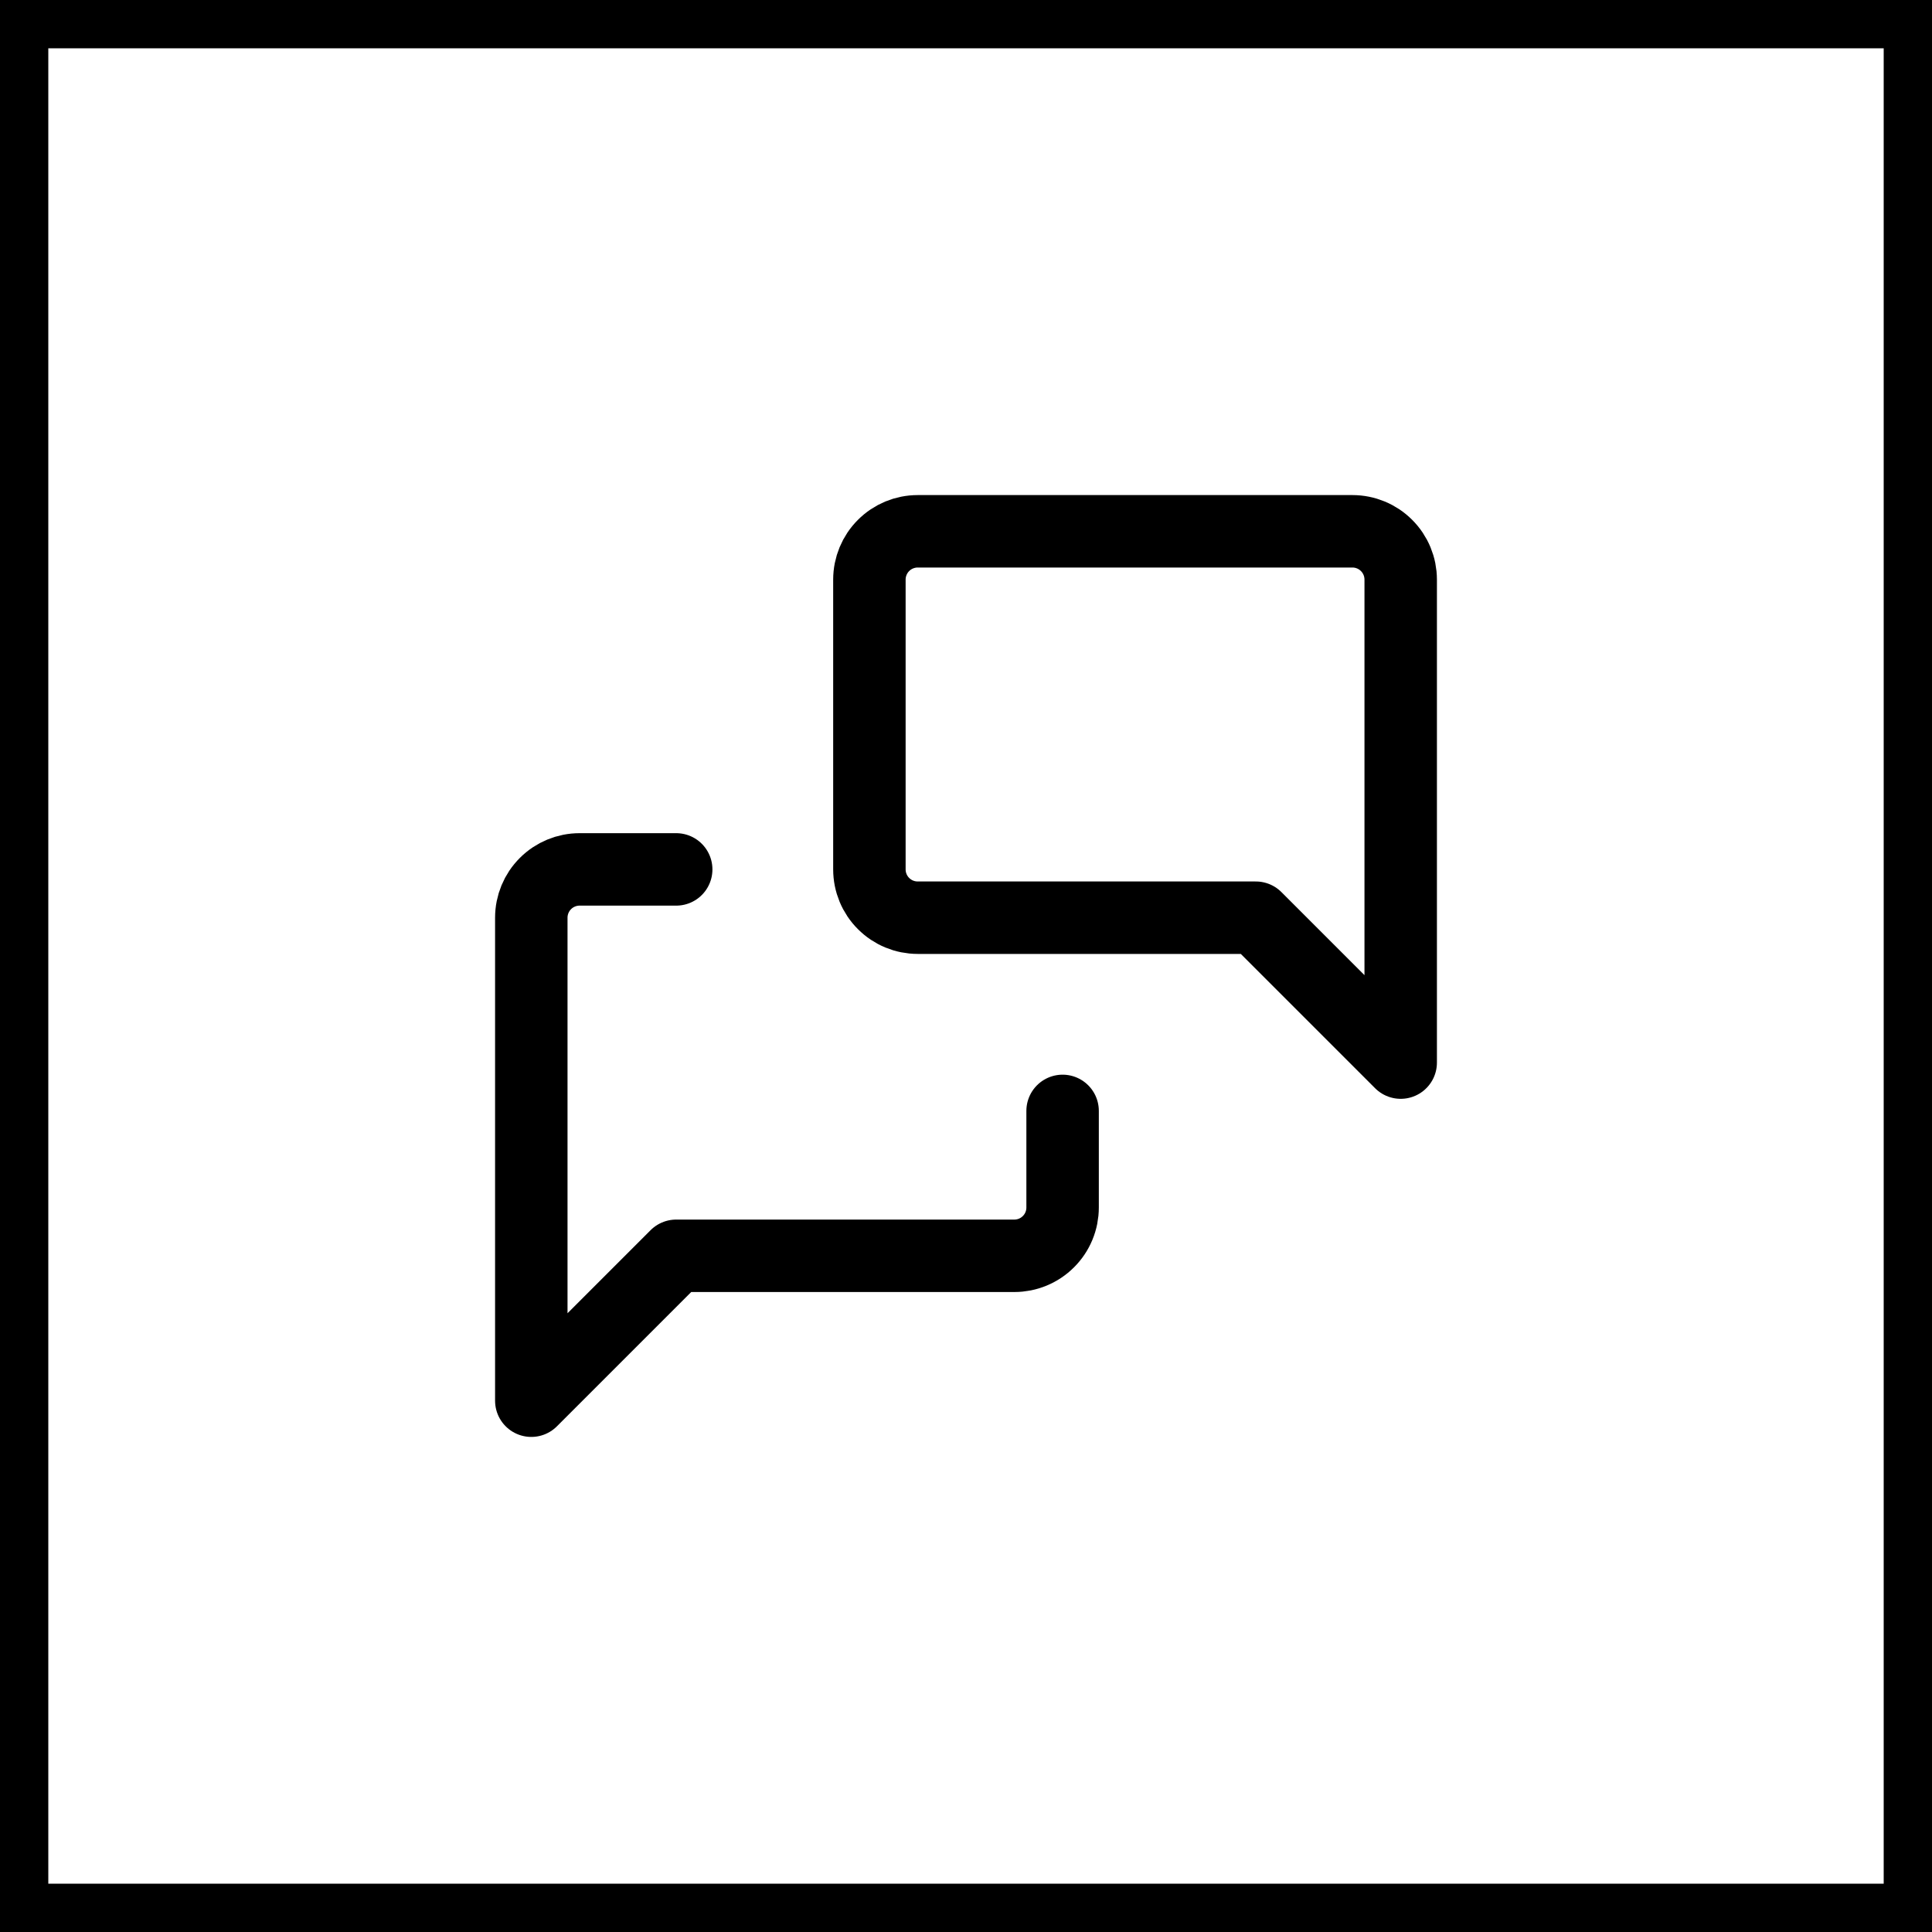 <svg width="40" height="40" viewBox="0 0 40 40" fill="none" xmlns="http://www.w3.org/2000/svg">
<rect x="0.5" y="0.5" width="39" height="39" stroke="currentColor"/>
<path d="M29 22L26 19H19C18.735 19 18.48 18.895 18.293 18.707C18.105 18.52 18 18.265 18 18V12C18 11.735 18.105 11.48 18.293 11.293C18.48 11.105 18.735 11 19 11H28C28.265 11 28.52 11.105 28.707 11.293C28.895 11.48 29 11.735 29 12V22Z" stroke="currentColor" stroke-width="1.5" stroke-linecap="round" stroke-linejoin="round"/>
<path d="M22 23V25C22 25.265 21.895 25.52 21.707 25.707C21.52 25.895 21.265 26 21 26H14L11 29V19C11 18.735 11.105 18.48 11.293 18.293C11.48 18.105 11.735 18 12 18H14" stroke="currentColor" stroke-width="1.5" stroke-linecap="round" stroke-linejoin="round"/>
</svg>
